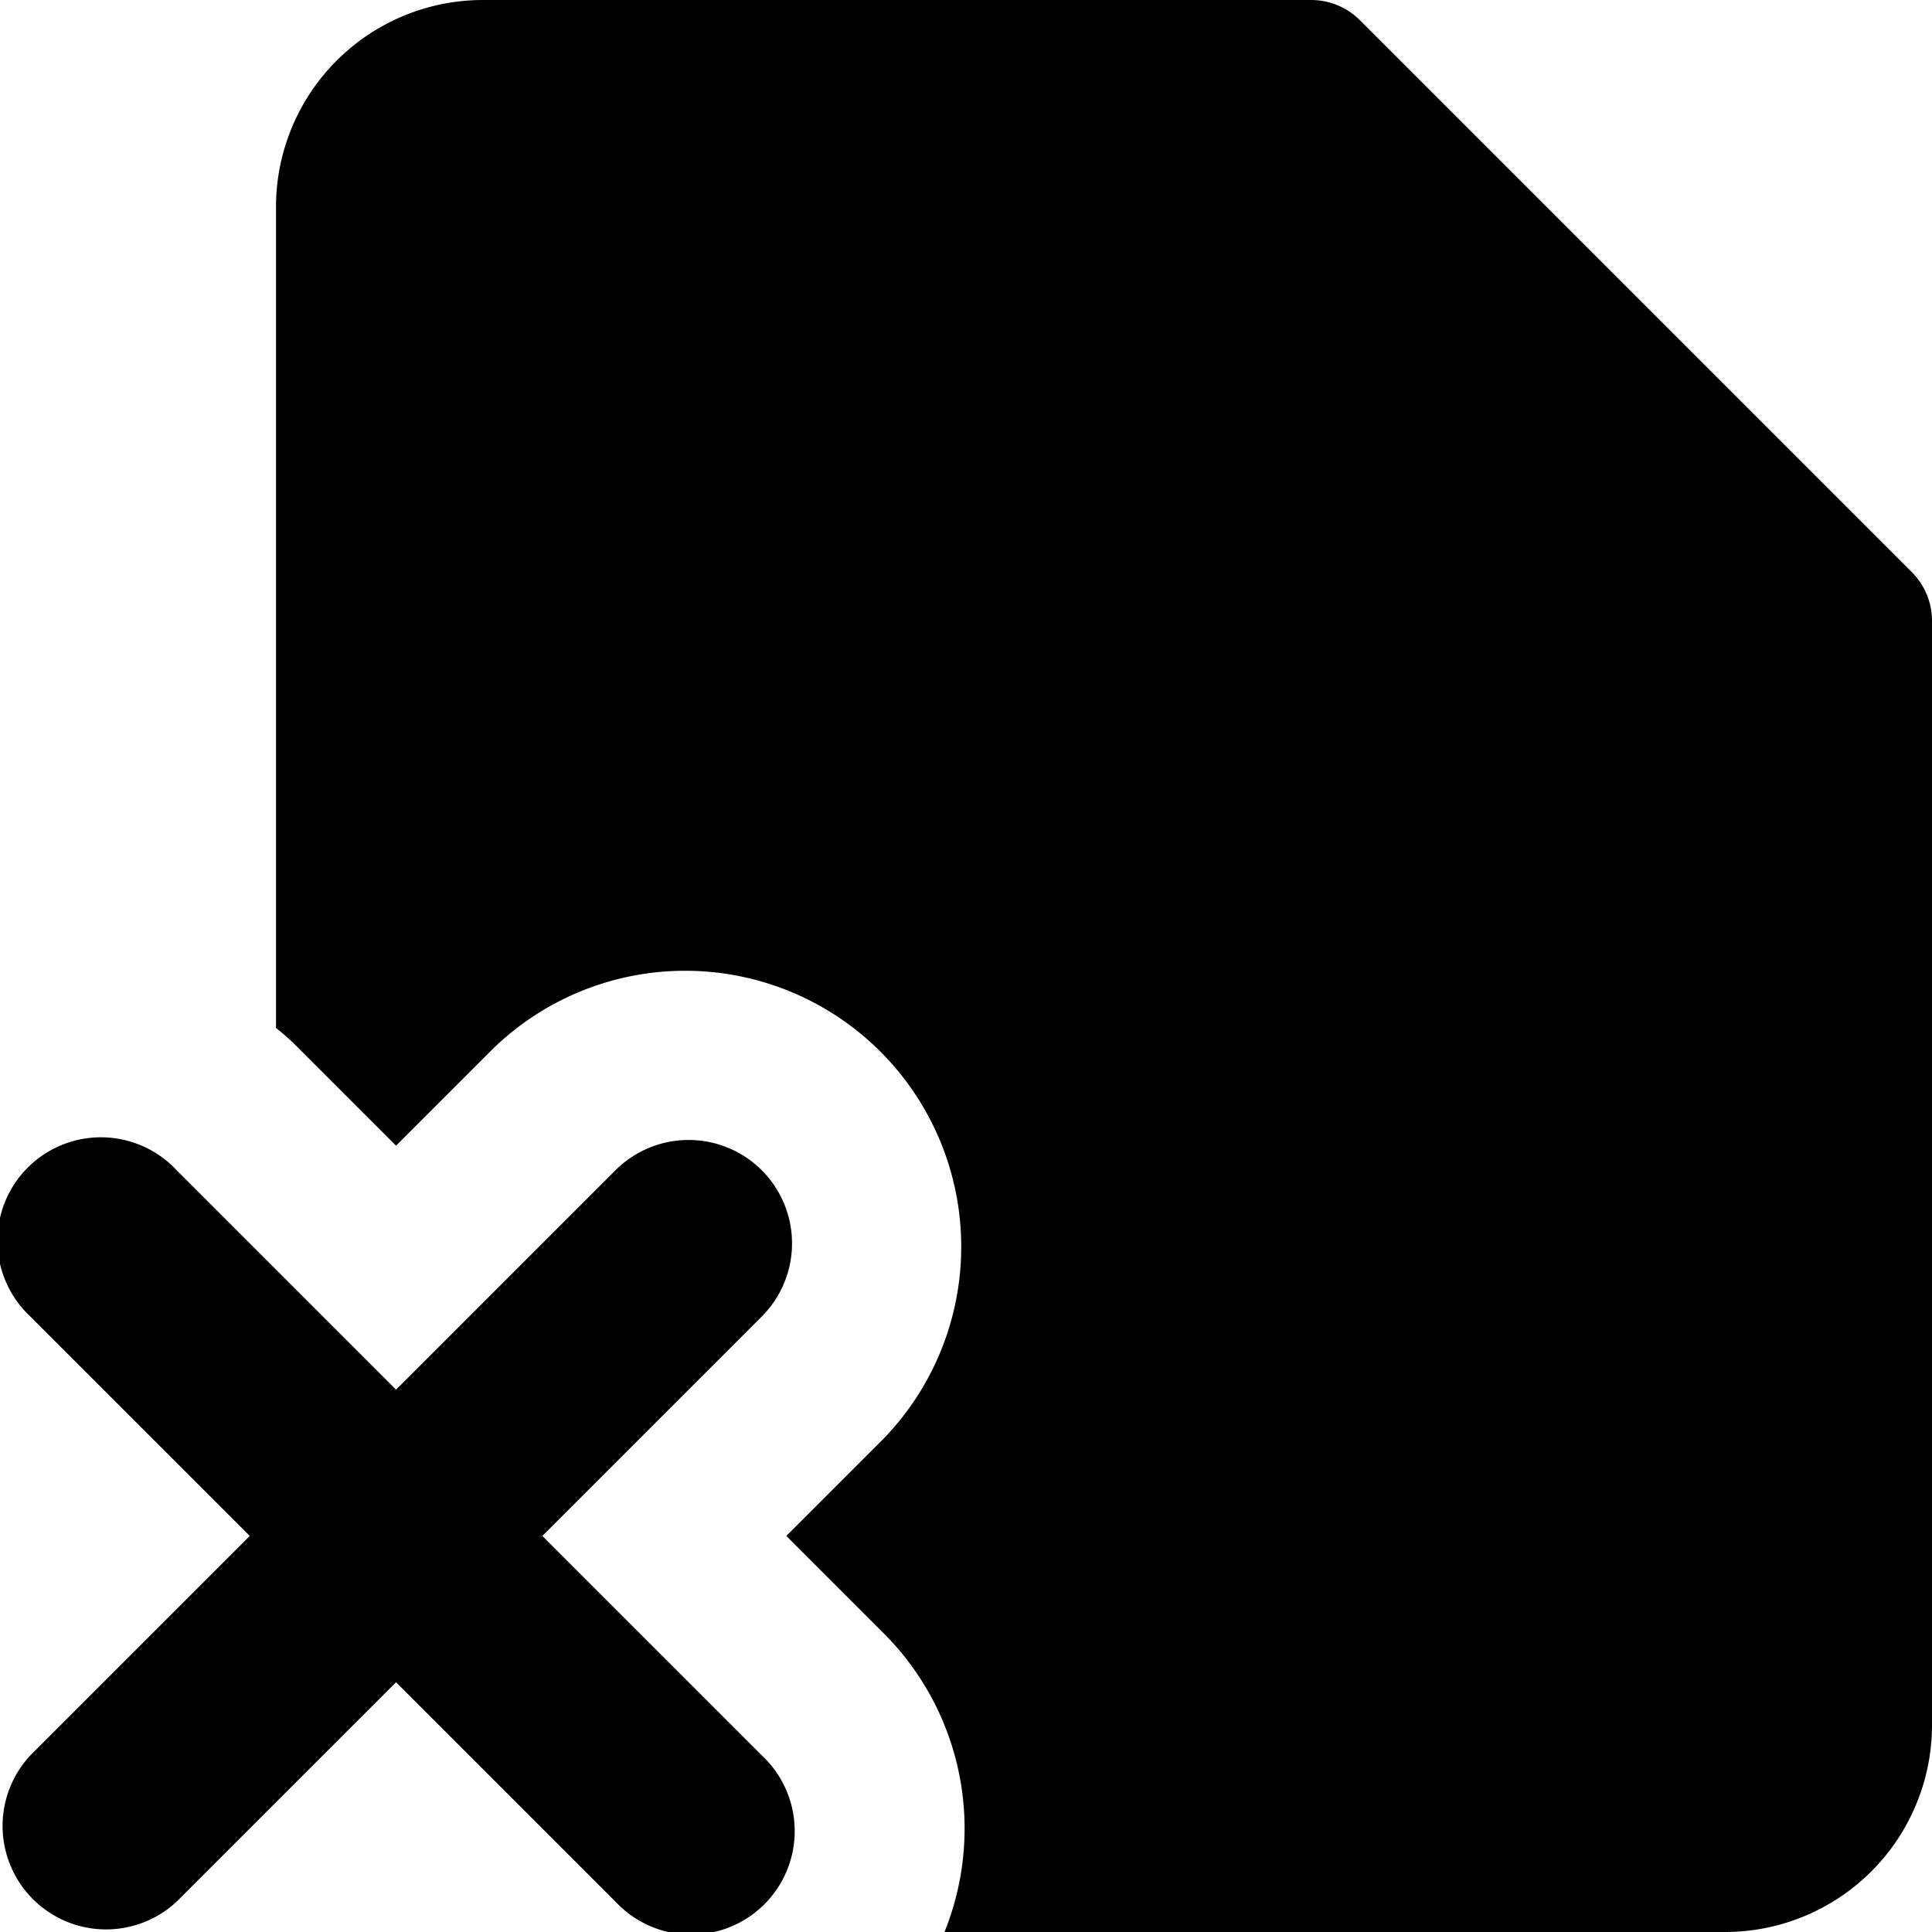 <svg xmlns="http://www.w3.org/2000/svg" width="1em" height="1em" viewBox="0 0 14 14"><path fill="currentColor" fill-rule="evenodd" d="M3.5 0A1.5 1.5 0 0 0 2 1.5v5.949q.086.068.164.147l.706.706l.706-.706a2 2 0 0 1 2.828 2.828l-.706.706l.706.706A2 2 0 0 1 6.844 14H12.5a1.5 1.5 0 0 0 1.5-1.5v-8a.5.5 0 0 0-.146-.354l-4-4A.5.5 0 0 0 9.5 0zm2.02 8.48a.75.75 0 0 1 0 1.06l-1.59 1.59l1.59 1.59a.75.75 0 1 1-1.06 1.06l-1.59-1.59l-1.59 1.59a.75.75 0 0 1-1.06-1.06l1.59-1.59L.22 9.54a.75.75 0 1 1 1.06-1.06l1.59 1.59l1.59-1.59a.75.75 0 0 1 1.06 0" clip-rule="evenodd"/></svg>